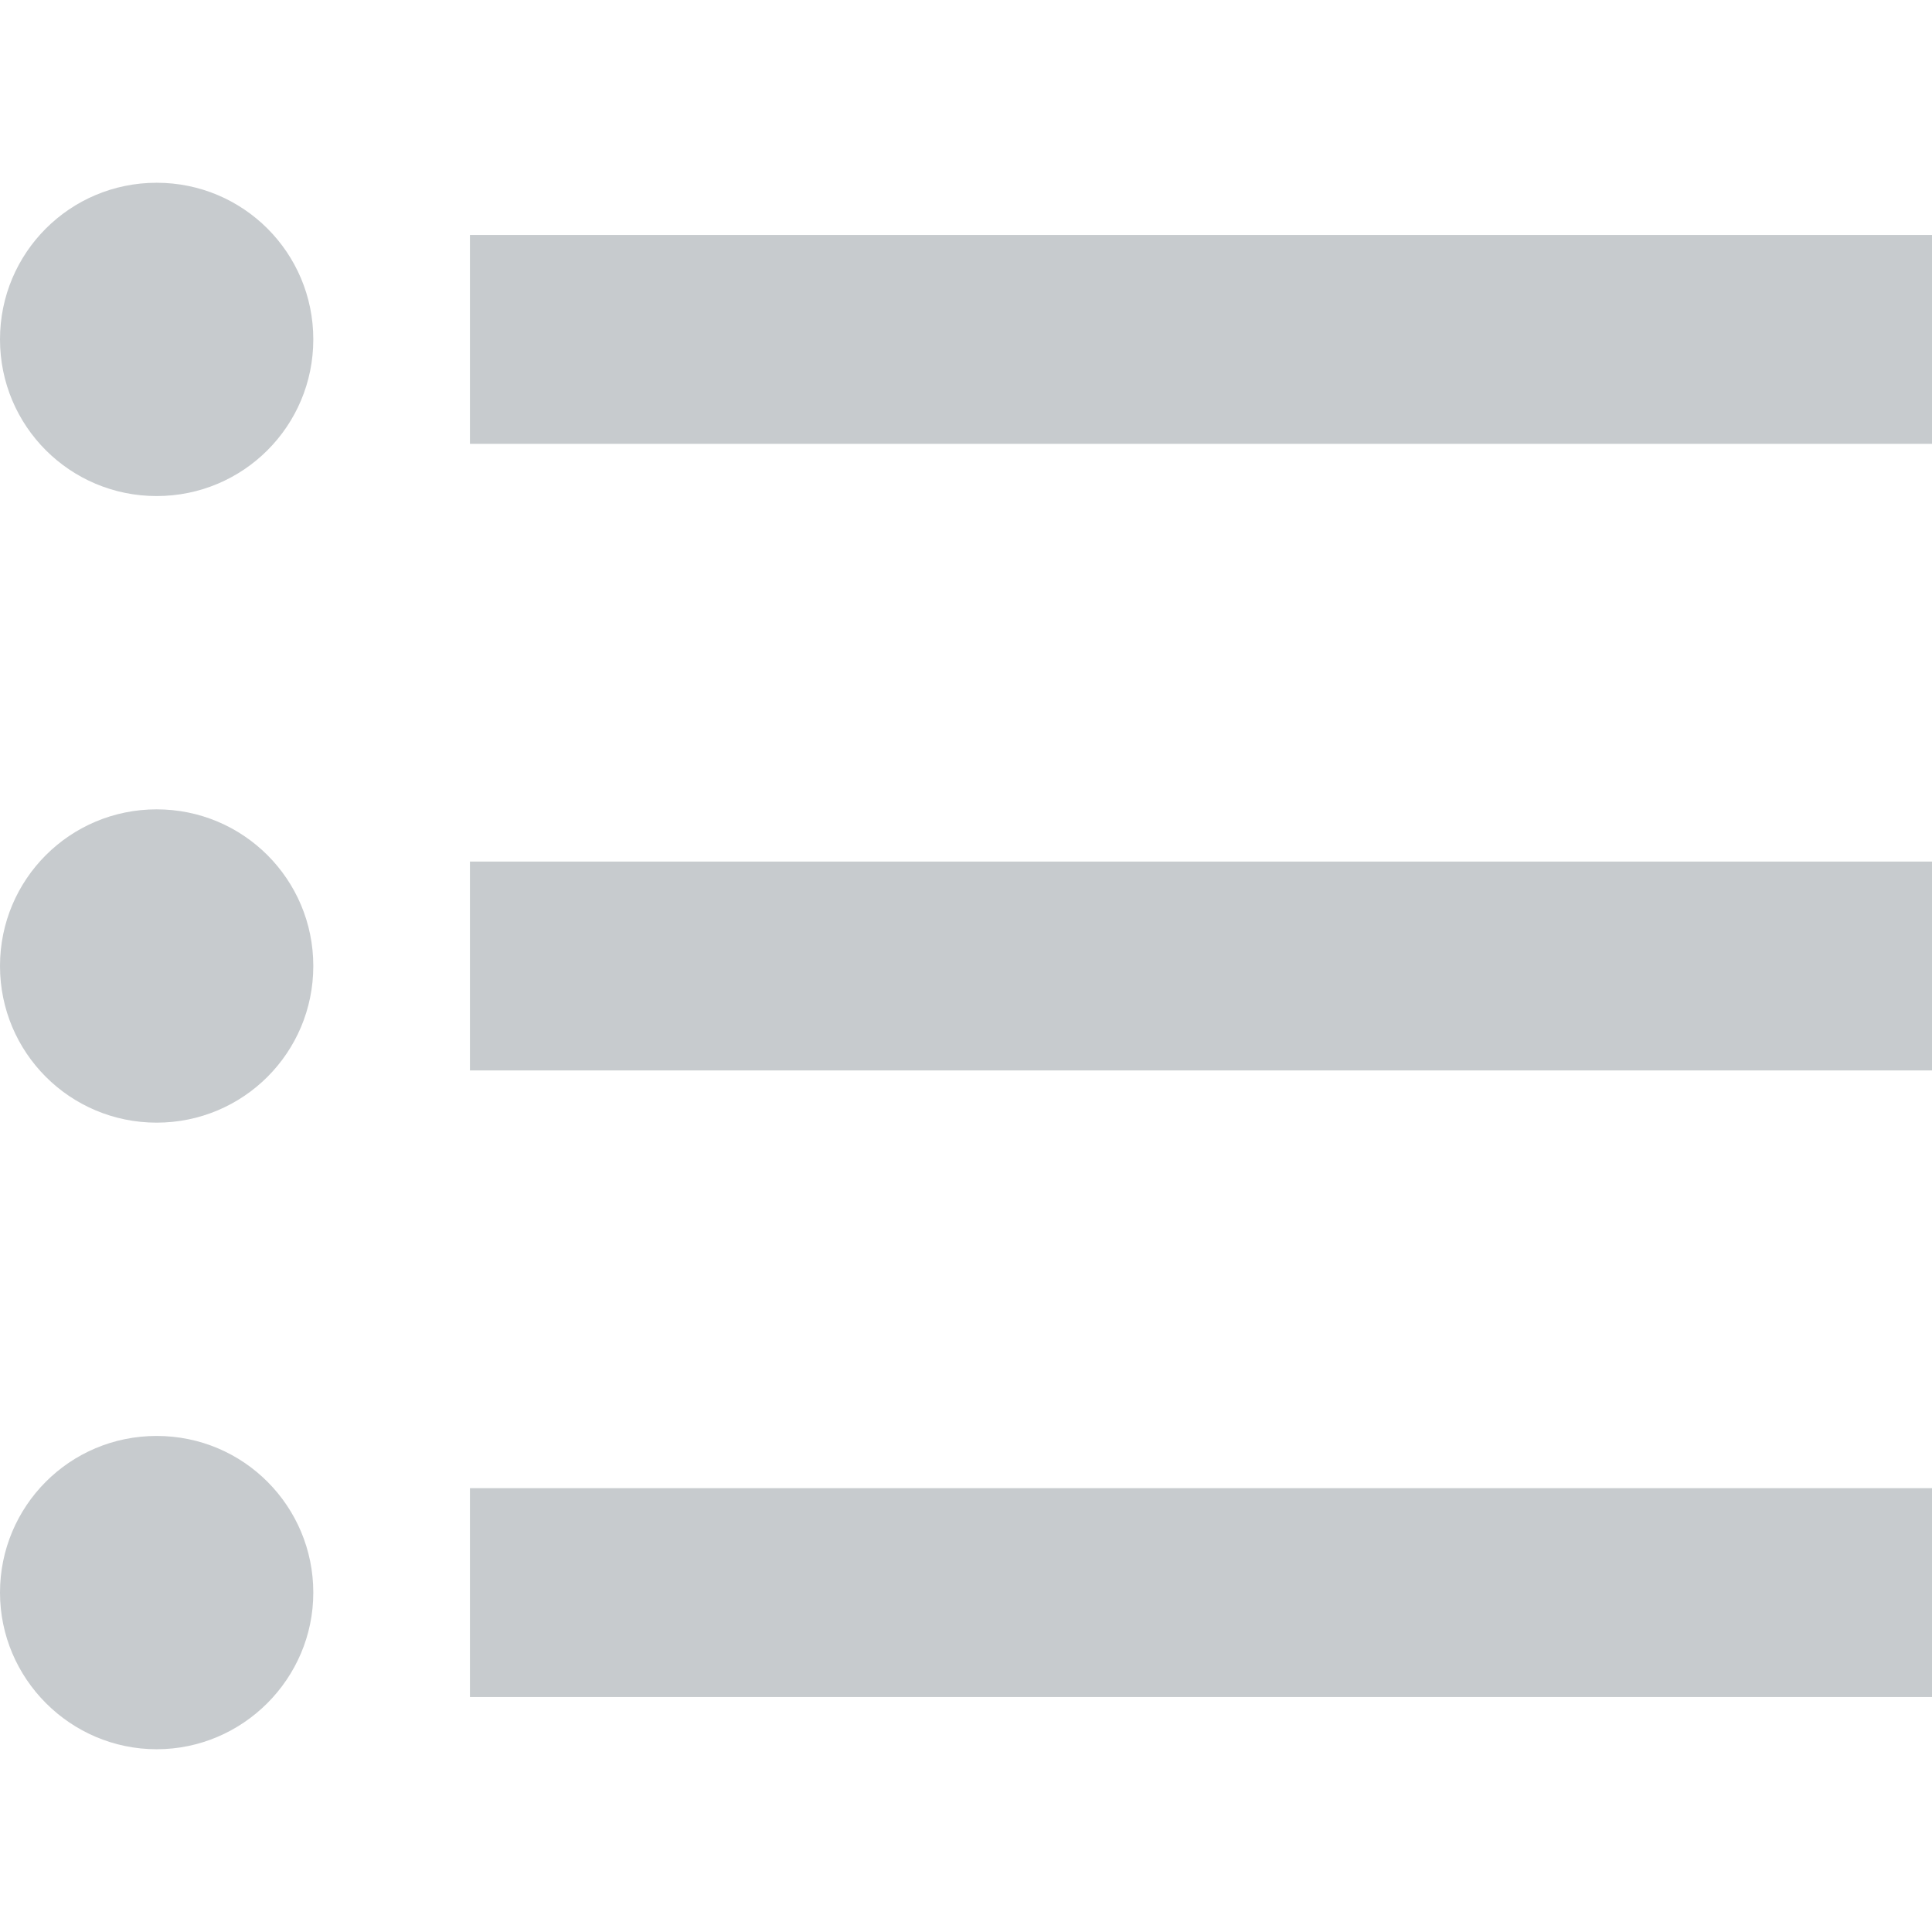 <?xml version="1.0"?>
<svg xmlns="http://www.w3.org/2000/svg" xmlns:xlink="http://www.w3.org/1999/xlink" version="1.1" id="Capa_1" x="0px" y="0px" 
viewBox="0 0 394.667 394.667" style="enable-background:new 0 0 394.667 394.667;" xml:space="preserve" width="512px" height="512px" class=""><g><g>
	<g>
		<g>
			<path d="M32,37.333c-17.707,0-32,14.293-32,32s14.293,32,32,32s32-14.293,32-32S49.707,37.333,32,37.333z" data-original="#000000" class="active-path" data-old_color="#000000" fill="#C7CBCE"/>
			<path d="M32,165.333c-17.707,0-32,14.293-32,32s14.293,32,32,32s32-14.293,32-32S49.707,165.333,32,165.333z" data-original="#000000" class="active-path" data-old_color="#000000" fill="#C7CBCE"/>
			<path d="M32,293.333c-17.813,0-32,14.4-32,32c0,17.6,14.4,32,32,32c17.6,0,32-14.4,32-32C64,307.733,49.813,293.333,32,293.333z" data-original="#000000" class="active-path" data-old_color="#000000" fill="#C7CBCE"/>
			<rect x="96" y="304" width="298.667" height="42.667" data-original="#000000" class="active-path" data-old_color="#000000" fill="#C7CBCE"/>
			<rect x="96" y="48" width="298.667" height="42.667" data-original="#000000" class="active-path" data-old_color="#000000" fill="#C7CBCE"/>
			<rect x="96" y="176" width="298.667" height="42.667" data-original="#000000" class="active-path" data-old_color="#000000" fill="#C7CBCE"/>
		</g>
	</g>
</g></g> </svg>
